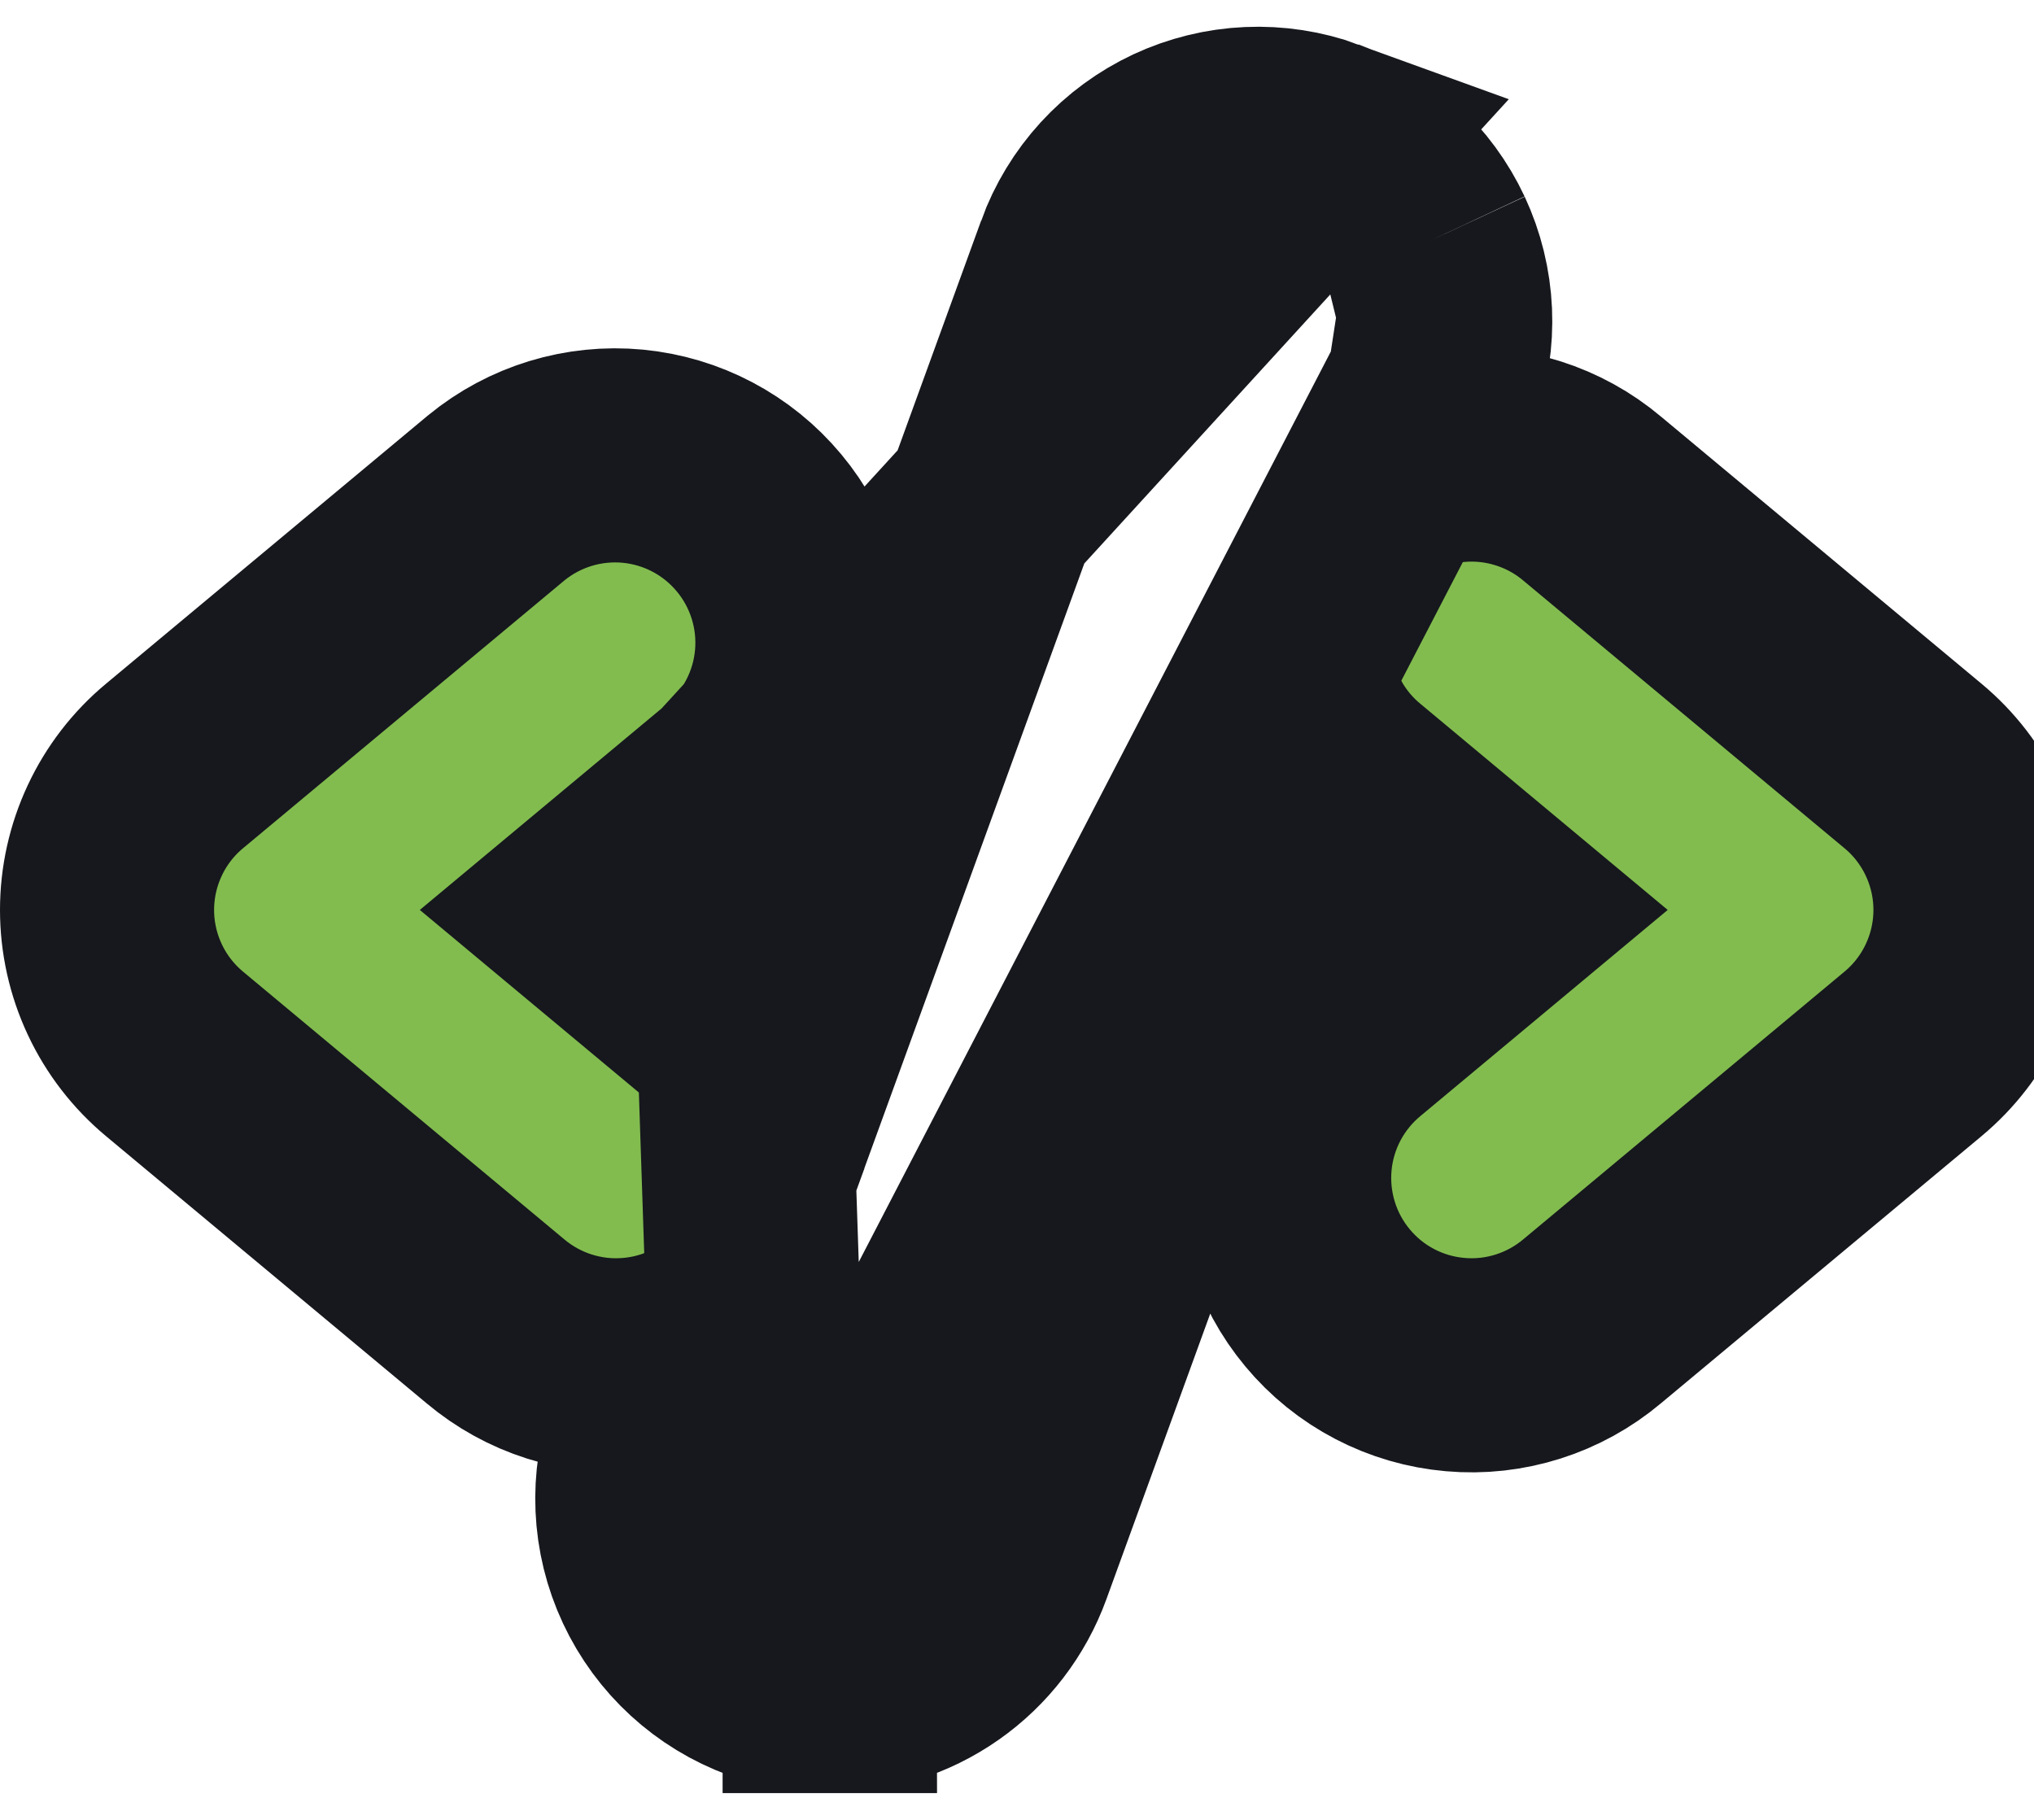 <svg width="38" height="34" viewBox="0 0 38 34" fill="none" xmlns="http://www.w3.org/2000/svg">
<path d="M13.746 14.684L13.74 14.689L10.967 17L13.735 19.307C14.075 19.587 14.358 19.928 14.571 20.312L20.21 4.805C20.21 4.804 20.21 4.804 20.21 4.804C20.367 4.372 20.608 3.975 20.918 3.636C21.229 3.297 21.603 3.023 22.019 2.828C22.436 2.634 22.887 2.523 23.346 2.503C23.805 2.483 24.264 2.553 24.695 2.71L13.746 14.684ZM13.746 14.684L13.752 14.679C14.457 14.082 14.898 13.231 14.978 12.311C15.058 11.391 14.771 10.477 14.18 9.768C13.589 9.058 12.742 8.611 11.822 8.523C10.903 8.436 9.987 8.715 9.272 9.301L9.266 9.306L9.26 9.311L3.26 14.311C3.26 14.311 3.26 14.311 3.26 14.311C2.865 14.639 2.548 15.051 2.331 15.515C2.113 15.98 2 16.487 2 17C2 17.513 2.113 18.02 2.331 18.485C2.548 18.949 2.865 19.36 3.26 19.689C3.26 19.689 3.26 19.689 3.26 19.689L9.255 24.685C9.606 24.98 10.011 25.204 10.449 25.343C10.889 25.483 11.353 25.535 11.813 25.494C12.14 25.466 12.461 25.392 12.767 25.274L12.21 26.804L12.21 26.805C11.893 27.678 11.936 28.64 12.329 29.48C12.721 30.319 13.43 30.969 14.299 31.287M13.746 14.684L14.299 31.287M14.299 31.287C14.684 31.428 15.091 31.5 15.501 31.5M14.299 31.287L26.79 7.196L26.233 8.726C26.539 8.608 26.86 8.534 27.187 8.506C27.647 8.465 28.111 8.517 28.551 8.657C28.988 8.796 29.394 9.019 29.745 9.315L35.74 14.311C35.74 14.311 35.74 14.311 35.74 14.311C36.135 14.639 36.452 15.051 36.669 15.515C36.887 15.98 37 16.487 37 17C37 17.513 36.887 18.02 36.669 18.485C36.452 18.949 36.135 19.36 35.74 19.689C35.74 19.689 35.74 19.689 35.74 19.689L29.745 24.685C29.394 24.98 28.989 25.204 28.551 25.343C28.111 25.483 27.647 25.535 27.187 25.494C26.727 25.454 26.279 25.324 25.87 25.11C25.46 24.896 25.097 24.603 24.802 24.248C24.506 23.893 24.283 23.483 24.147 23.041C24.011 22.6 23.963 22.136 24.007 21.676C24.05 21.216 24.185 20.77 24.402 20.362C24.618 19.957 24.911 19.599 25.265 19.307L28.033 17L25.265 14.693C24.925 14.414 24.642 14.072 24.429 13.688L18.79 29.196C18.79 29.196 18.79 29.196 18.79 29.196C18.544 29.871 18.097 30.455 17.508 30.867C16.92 31.279 16.219 31.5 15.501 31.5M15.501 31.5C15.501 31.5 15.5 31.5 15.5 31.5L15.5 29.5L15.503 31.5C15.502 31.5 15.502 31.5 15.501 31.5ZM26.997 5.846C27.017 6.305 26.947 6.764 26.79 7.196L26.997 5.846ZM26.997 5.846C26.977 5.387 26.866 4.936 26.672 4.519M26.997 5.846L26.672 4.519M26.672 4.519C26.477 4.103 26.203 3.729 25.864 3.418M26.672 4.519L25.864 3.418M25.864 3.418C25.525 3.108 25.128 2.867 24.696 2.71L25.864 3.418Z" fill="#82BC4F" stroke="#16181D" stroke-width="4"/>
</svg>
